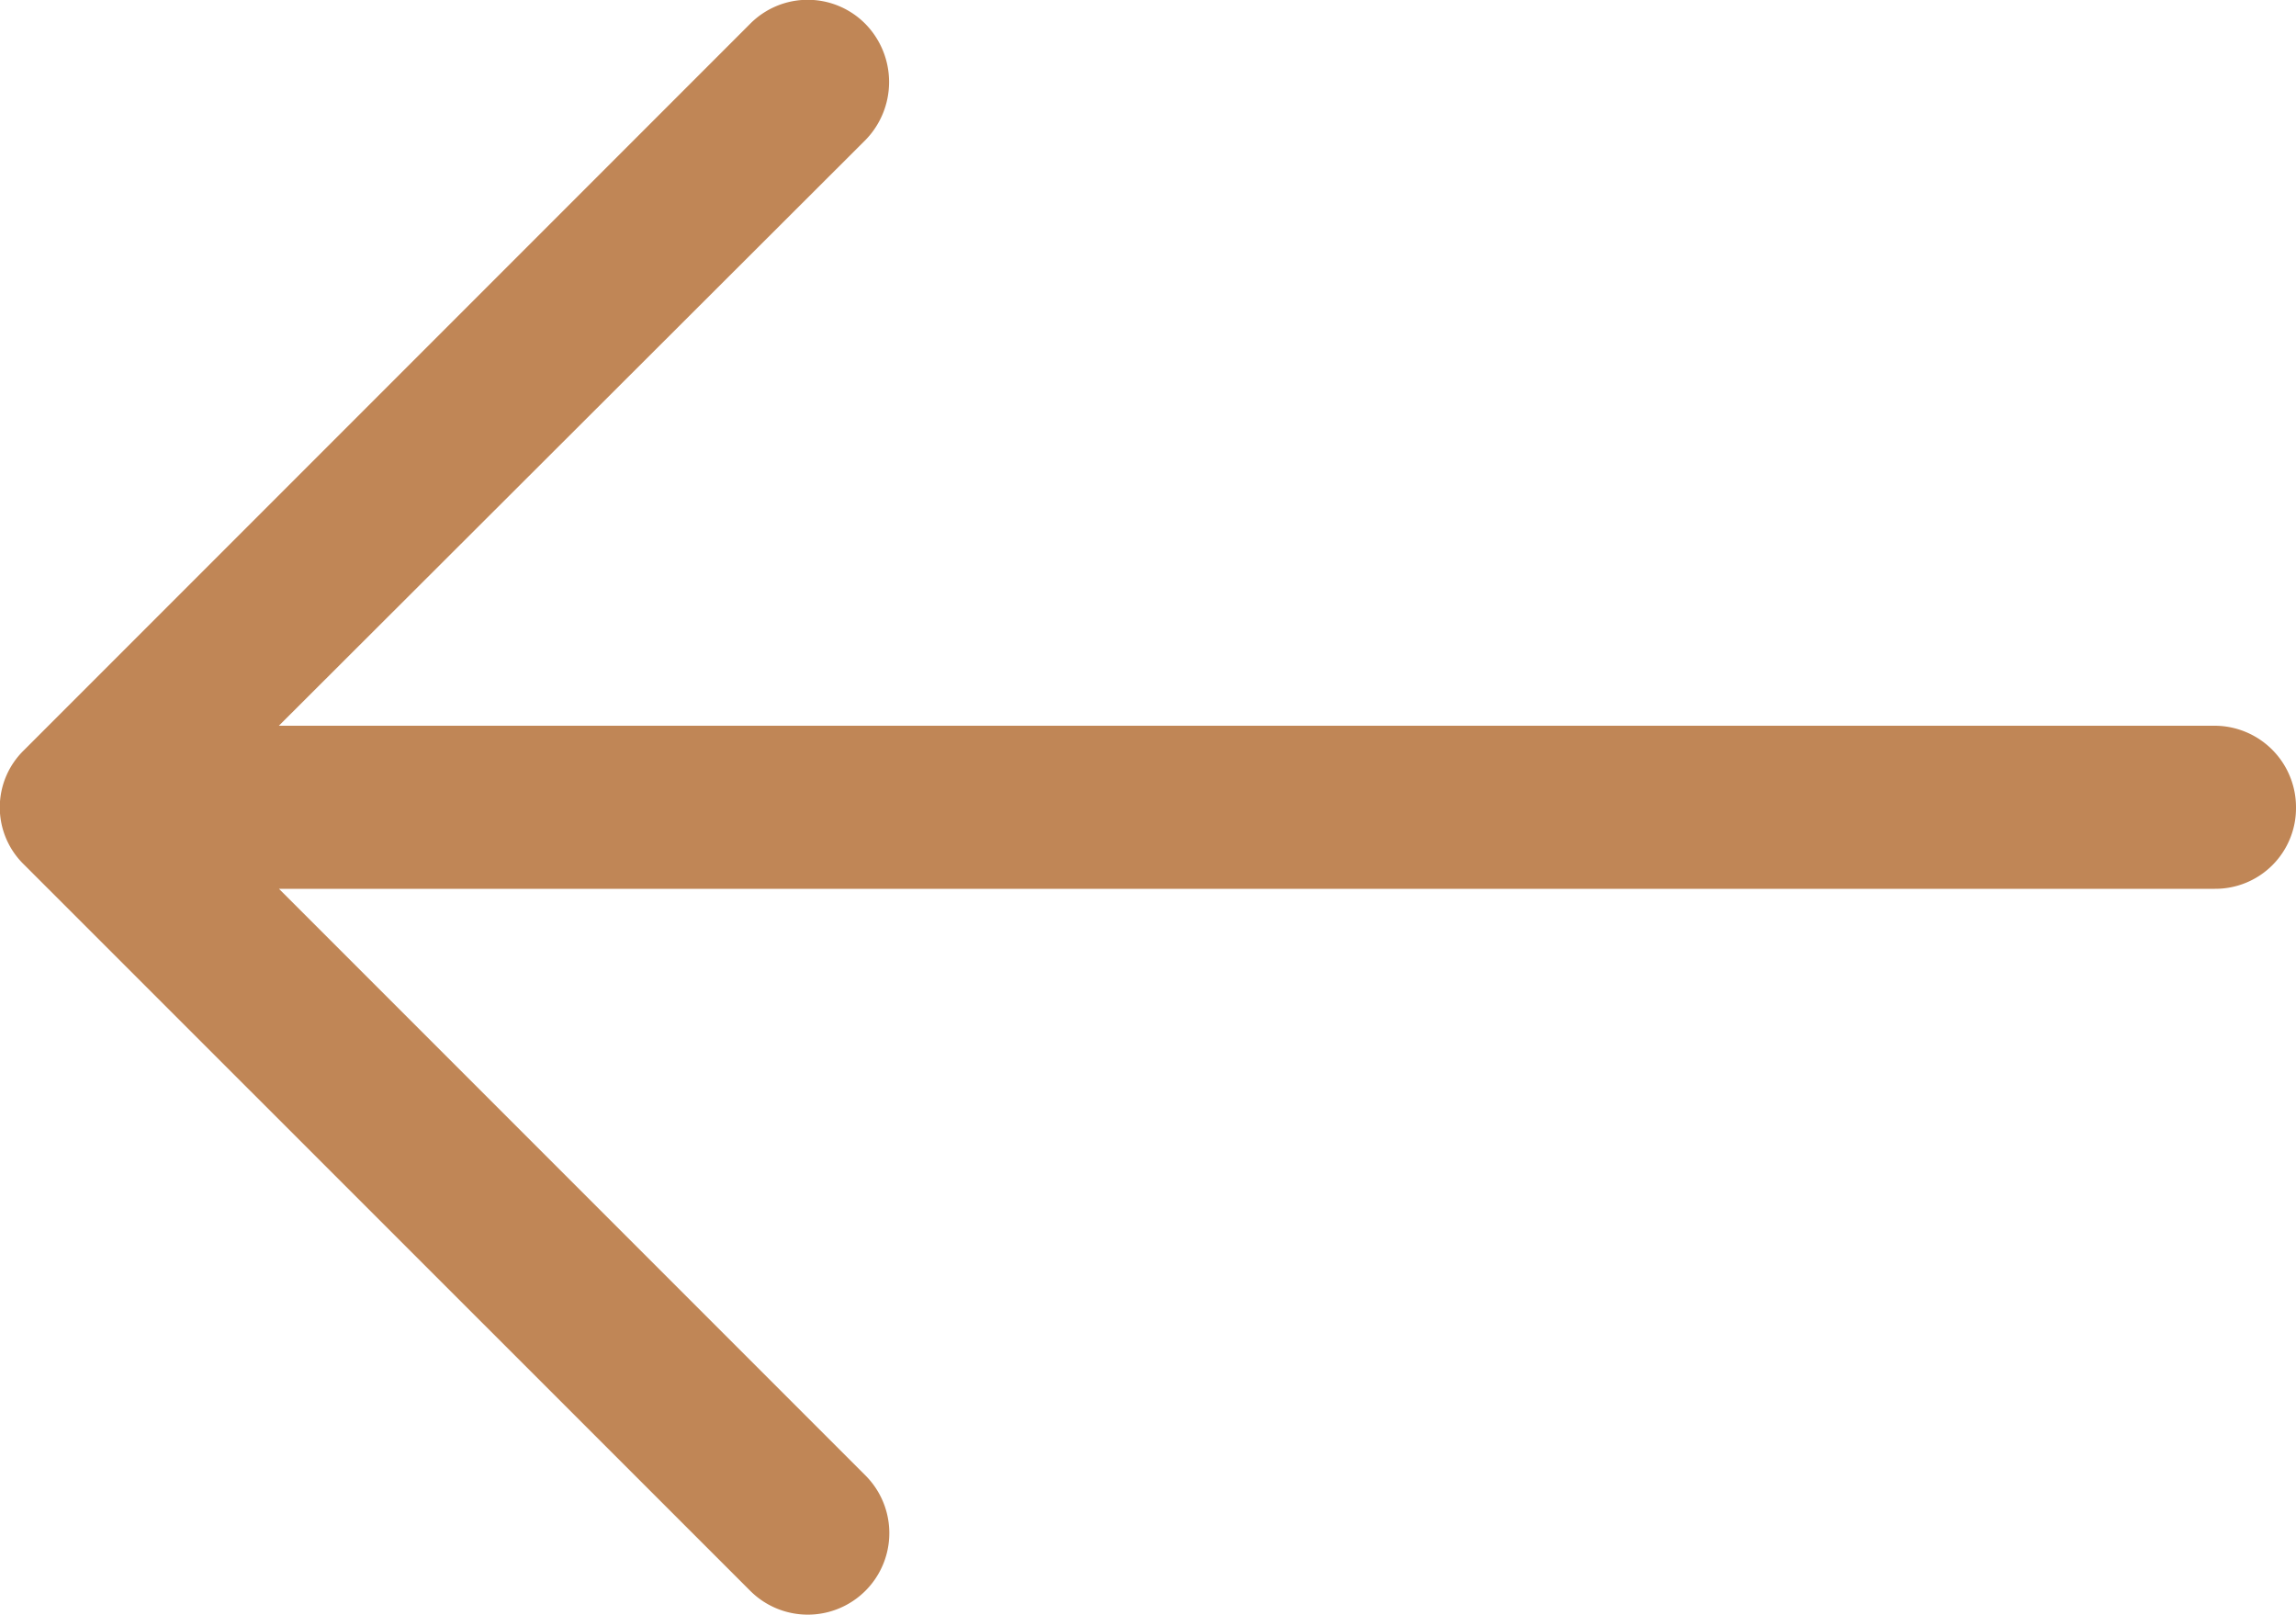 <svg xmlns="http://www.w3.org/2000/svg" viewBox="0 0 24 16.875">
  <defs>
    <style>
      .cls-1 {
        fill: #c08656;
      }
    </style>
  </defs>
  <path id="right-arrow" class="cls-1" d="M16.161,4.928a.851.851,0,0,0-1.21,1.2l6.133,6.133H.847A.843.843,0,0,0,0,13.106a.852.852,0,0,0,.847.859H21.085l-6.133,6.122a.868.868,0,0,0,0,1.21.847.847,0,0,0,1.21,0l7.585-7.585a.833.833,0,0,0,0-1.2Z" transform="translate(24 21.549) rotate(180)"/>
</svg>
